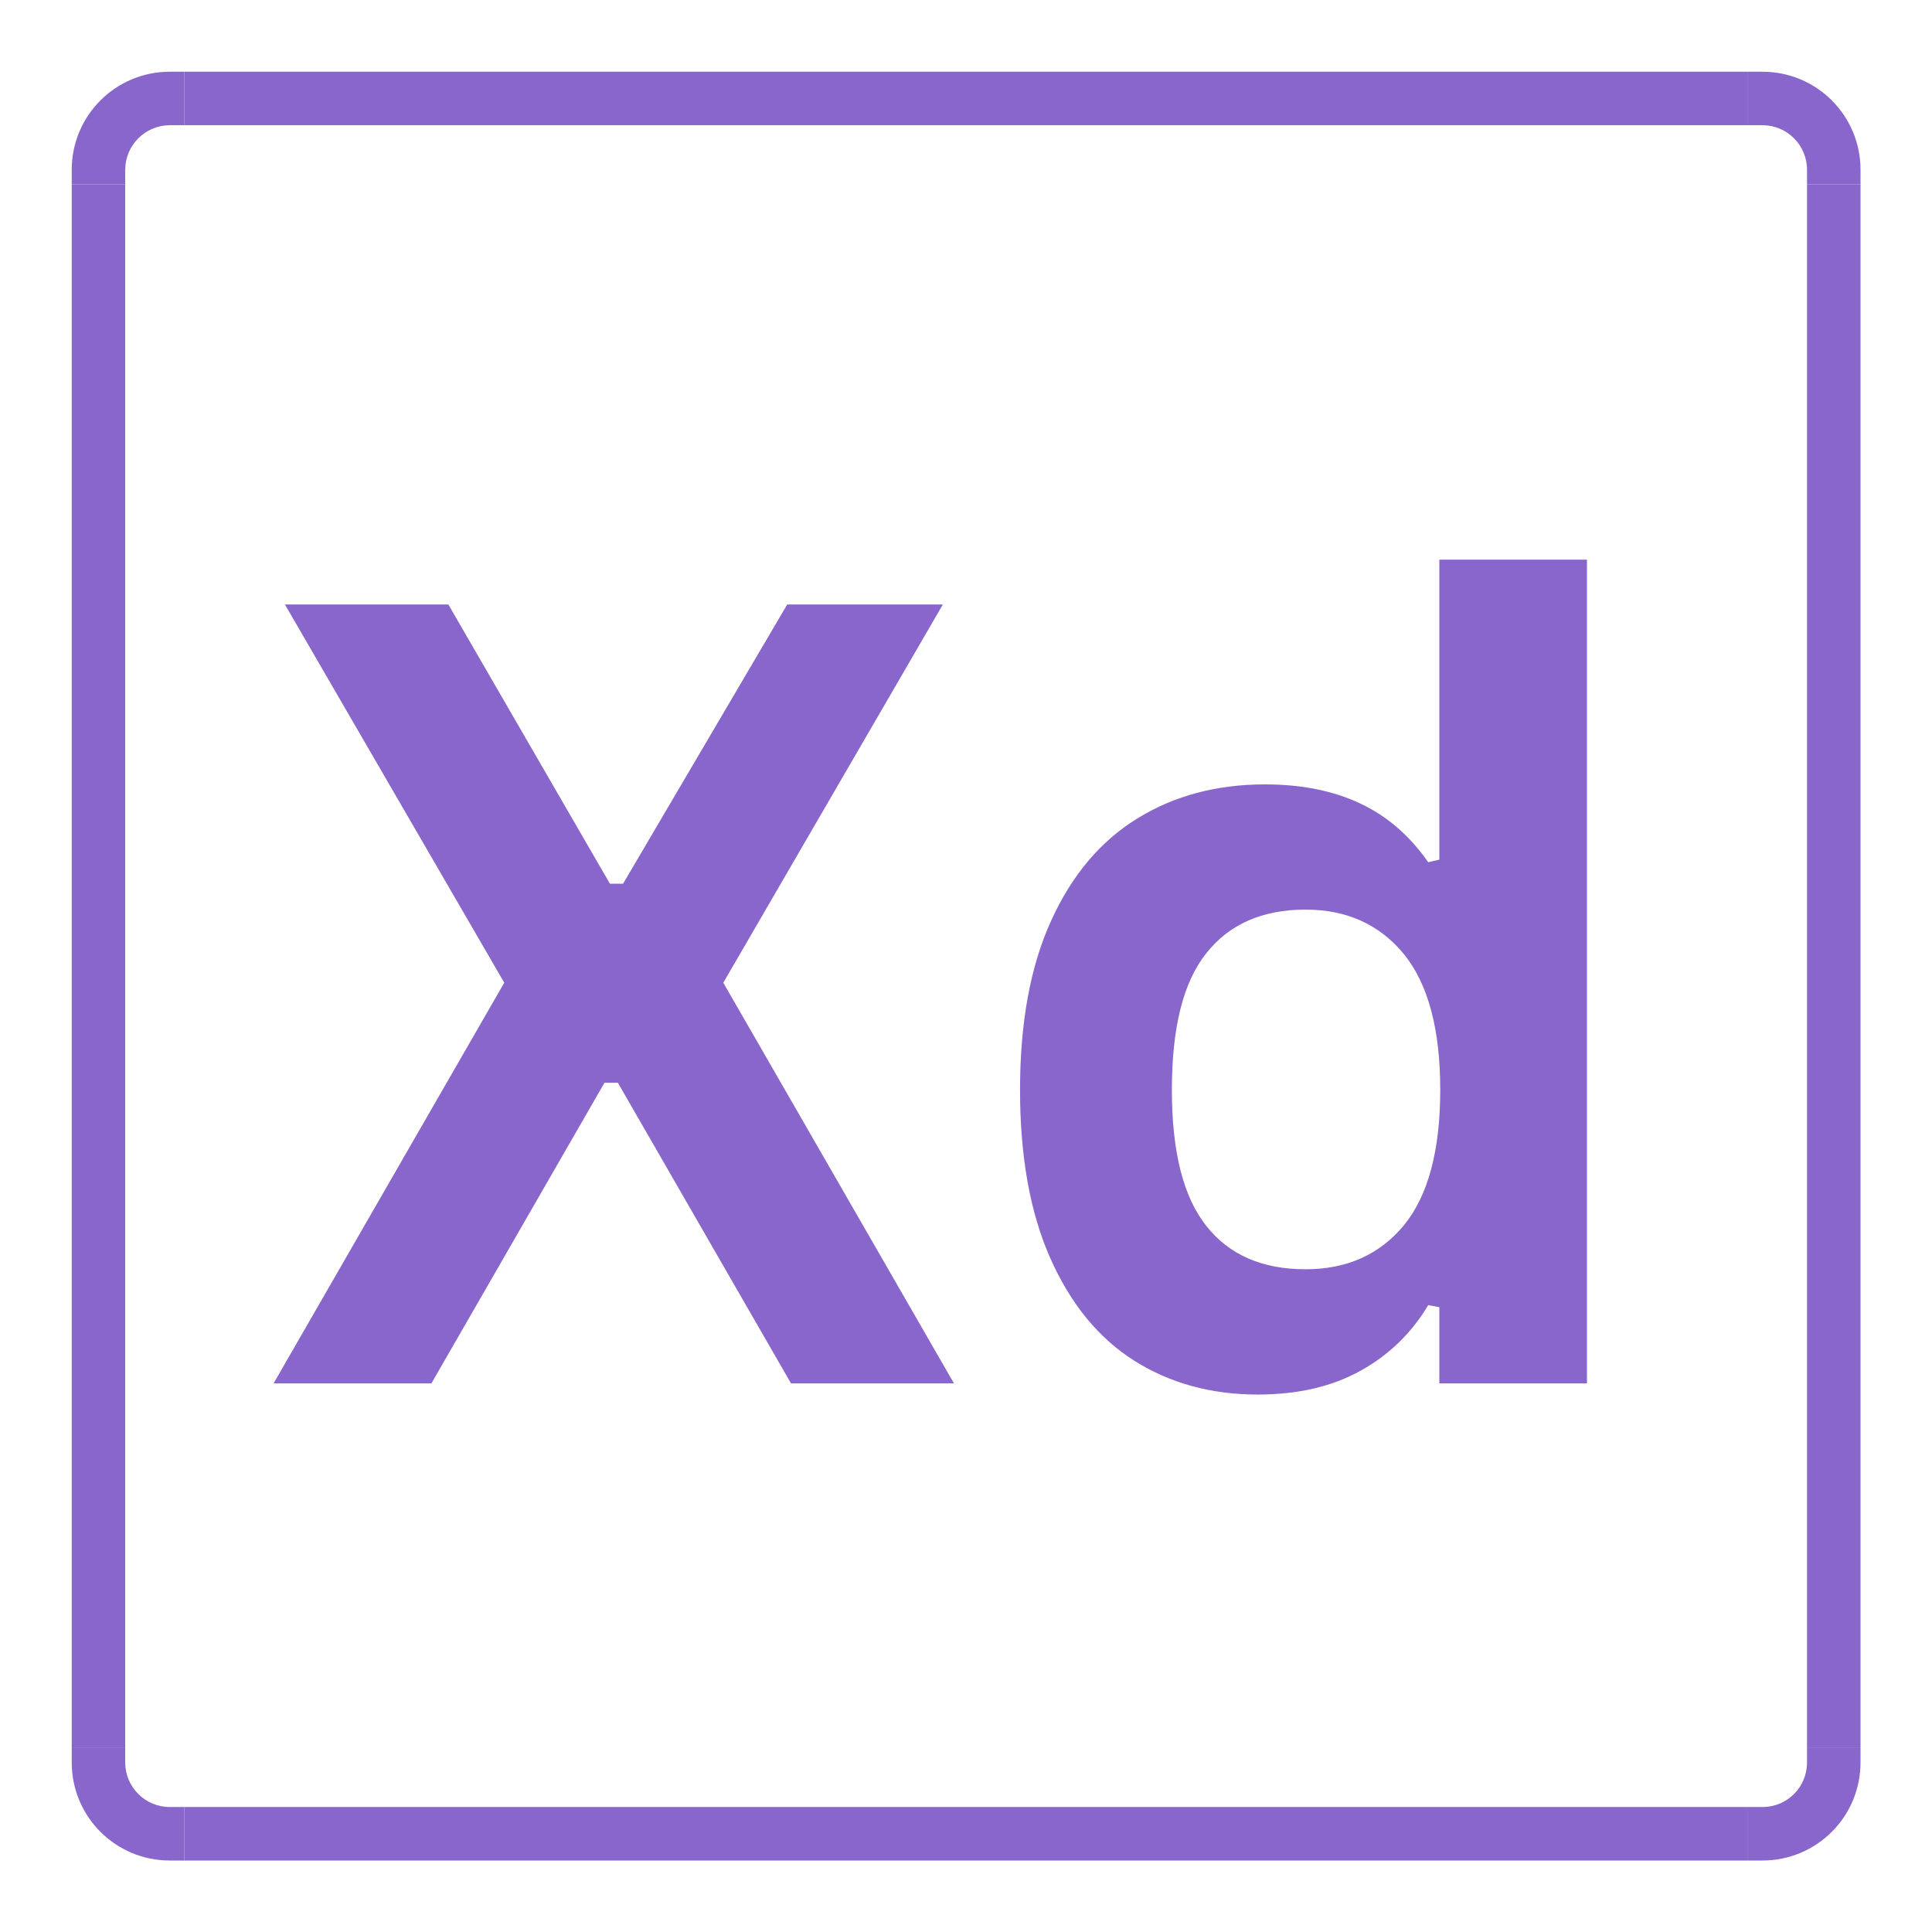 <?xml version="1.0" encoding="UTF-8"?>
<svg xmlns="http://www.w3.org/2000/svg" xmlns:xlink="http://www.w3.org/1999/xlink" width="32px" height="32px" viewBox="0 0 32 32" version="1.1">
<defs>
<clipPath id="clip1">
  <path d="M 3 1.188 L 29 1.188 L 29 2.133 L 3 2.133 Z M 3 1.188 "/>
</clipPath>
<clipPath id="clip2">
  <path d="M 28.93 1.188 L 30.816 1.188 L 30.816 3.07 L 28.93 3.07 Z M 28.93 1.188 "/>
</clipPath>
<clipPath id="clip3">
  <path d="M 1.188 1.188 L 3.07 1.188 L 3.07 3.07 L 1.188 3.07 Z M 1.188 1.188 "/>
</clipPath>
<clipPath id="clip4">
  <path d="M 29.867 3 L 30.816 3 L 30.816 29 L 29.867 29 Z M 29.867 3 "/>
</clipPath>
<clipPath id="clip5">
  <path d="M 28.93 28.93 L 30.816 28.93 L 30.816 30.816 L 28.93 30.816 Z M 28.93 28.93 "/>
</clipPath>
<clipPath id="clip6">
  <path d="M 1.188 3 L 2.133 3 L 2.133 29 L 1.188 29 Z M 1.188 3 "/>
</clipPath>
<clipPath id="clip7">
  <path d="M 3 29.867 L 29 29.867 L 29 30.816 L 3 30.816 Z M 3 29.867 "/>
</clipPath>
<clipPath id="clip8">
  <path d="M 1.188 28.93 L 3.07 28.93 L 3.07 30.816 L 1.188 30.816 Z M 1.188 28.93 "/>
</clipPath>
</defs>
<g id="surface1">
<g clip-path="url(#clip1)" clip-rule="nonzero">
<path style=" stroke:none;fill-rule:nonzero;fill:rgb(53.333%,40%,80%);fill-opacity:1;" d="M 3.051 1.188 L 28.953 1.188 L 28.953 2.074 L 3.051 2.074 Z M 3.051 1.188 "/>
</g>
<g clip-path="url(#clip2)" clip-rule="nonzero">
<path style=" stroke:none;fill-rule:nonzero;fill:rgb(53.333%,40%,80%);fill-opacity:1;" d="M 29.191 1.188 L 28.953 1.188 L 28.953 2.074 L 29.191 2.074 C 29.602 2.074 29.93 2.406 29.93 2.812 L 29.93 3.051 L 30.816 3.051 L 30.816 2.812 C 30.816 1.914 30.09 1.188 29.191 1.188 Z M 29.191 1.188 "/>
</g>
<g clip-path="url(#clip3)" clip-rule="nonzero">
<path style=" stroke:none;fill-rule:nonzero;fill:rgb(53.333%,40%,80%);fill-opacity:1;" d="M 2.074 2.812 C 2.074 2.406 2.406 2.074 2.812 2.074 L 3.051 2.074 L 3.051 1.188 L 2.812 1.188 C 1.914 1.188 1.188 1.914 1.188 2.812 L 1.188 3.051 L 2.074 3.051 Z M 2.074 2.812 "/>
</g>
<g clip-path="url(#clip4)" clip-rule="nonzero">
<path style=" stroke:none;fill-rule:nonzero;fill:rgb(53.333%,40%,80%);fill-opacity:1;" d="M 29.93 3.051 L 30.816 3.051 L 30.816 28.953 L 29.93 28.953 Z M 29.93 3.051 "/>
</g>
<g clip-path="url(#clip5)" clip-rule="nonzero">
<path style=" stroke:none;fill-rule:nonzero;fill:rgb(53.333%,40%,80%);fill-opacity:1;" d="M 30.816 29.191 L 30.816 28.953 L 29.93 28.953 L 29.93 29.191 C 29.93 29.602 29.602 29.93 29.191 29.93 L 28.953 29.93 L 28.953 30.816 L 29.191 30.816 C 30.09 30.816 30.816 30.09 30.816 29.191 Z M 30.816 29.191 "/>
</g>
<g clip-path="url(#clip6)" clip-rule="nonzero">
<path style=" stroke:none;fill-rule:nonzero;fill:rgb(53.333%,40%,80%);fill-opacity:1;" d="M 1.188 3.051 L 2.074 3.051 L 2.074 28.953 L 1.188 28.953 Z M 1.188 3.051 "/>
</g>
<g clip-path="url(#clip7)" clip-rule="nonzero">
<path style=" stroke:none;fill-rule:nonzero;fill:rgb(53.333%,40%,80%);fill-opacity:1;" d="M 3.051 29.93 L 28.953 29.93 L 28.953 30.816 L 3.051 30.816 Z M 3.051 29.93 "/>
</g>
<g clip-path="url(#clip8)" clip-rule="nonzero">
<path style=" stroke:none;fill-rule:nonzero;fill:rgb(53.333%,40%,80%);fill-opacity:1;" d="M 2.812 29.93 C 2.406 29.93 2.074 29.602 2.074 29.191 L 2.074 28.953 L 1.188 28.953 L 1.188 29.191 C 1.188 30.09 1.914 30.816 2.812 30.816 L 3.051 30.816 L 3.051 29.93 Z M 2.812 29.93 "/>
</g>
<path style=" stroke:none;fill-rule:nonzero;fill:rgb(53.333%,40%,80%);fill-opacity:1;" d="M 7.145 22.914 L 4.531 22.914 L 8.352 16.277 L 4.719 10.012 L 7.426 10.012 L 10.102 14.637 L 10.32 14.637 L 13.039 10.012 L 15.617 10.012 L 11.98 16.277 L 15.801 22.914 L 13.102 22.914 L 10.234 17.934 L 10.012 17.934 Z M 7.145 22.914 "/>
<path style=" stroke:none;fill-rule:nonzero;fill:rgb(53.333%,40%,80%);fill-opacity:1;" d="M 20.832 23.098 C 20.059 23.098 19.379 22.91 18.789 22.539 C 18.195 22.164 17.734 21.598 17.398 20.844 C 17.062 20.09 16.895 19.156 16.895 18.051 C 16.895 16.938 17.066 16.004 17.41 15.25 C 17.754 14.492 18.23 13.93 18.84 13.555 C 19.449 13.18 20.152 12.992 20.953 12.992 C 21.559 12.992 22.086 13.098 22.531 13.309 C 22.973 13.516 23.348 13.84 23.656 14.281 L 23.84 14.238 L 23.84 9.27 L 26.285 9.27 L 26.285 22.914 L 23.84 22.914 L 23.84 21.652 L 23.656 21.617 C 23.383 22.074 23.012 22.438 22.543 22.699 C 22.07 22.965 21.5 23.098 20.832 23.098 Z M 21.625 21.023 C 22.312 21.023 22.855 20.777 23.258 20.289 C 23.656 19.797 23.855 19.051 23.855 18.051 C 23.855 17.051 23.656 16.305 23.258 15.809 C 22.855 15.316 22.312 15.066 21.625 15.066 C 20.906 15.066 20.359 15.309 19.98 15.789 C 19.598 16.266 19.41 17.02 19.41 18.051 C 19.41 19.074 19.598 19.824 19.98 20.305 C 20.359 20.785 20.906 21.023 21.625 21.023 Z M 21.625 21.023 "/>
</g>
</svg>
